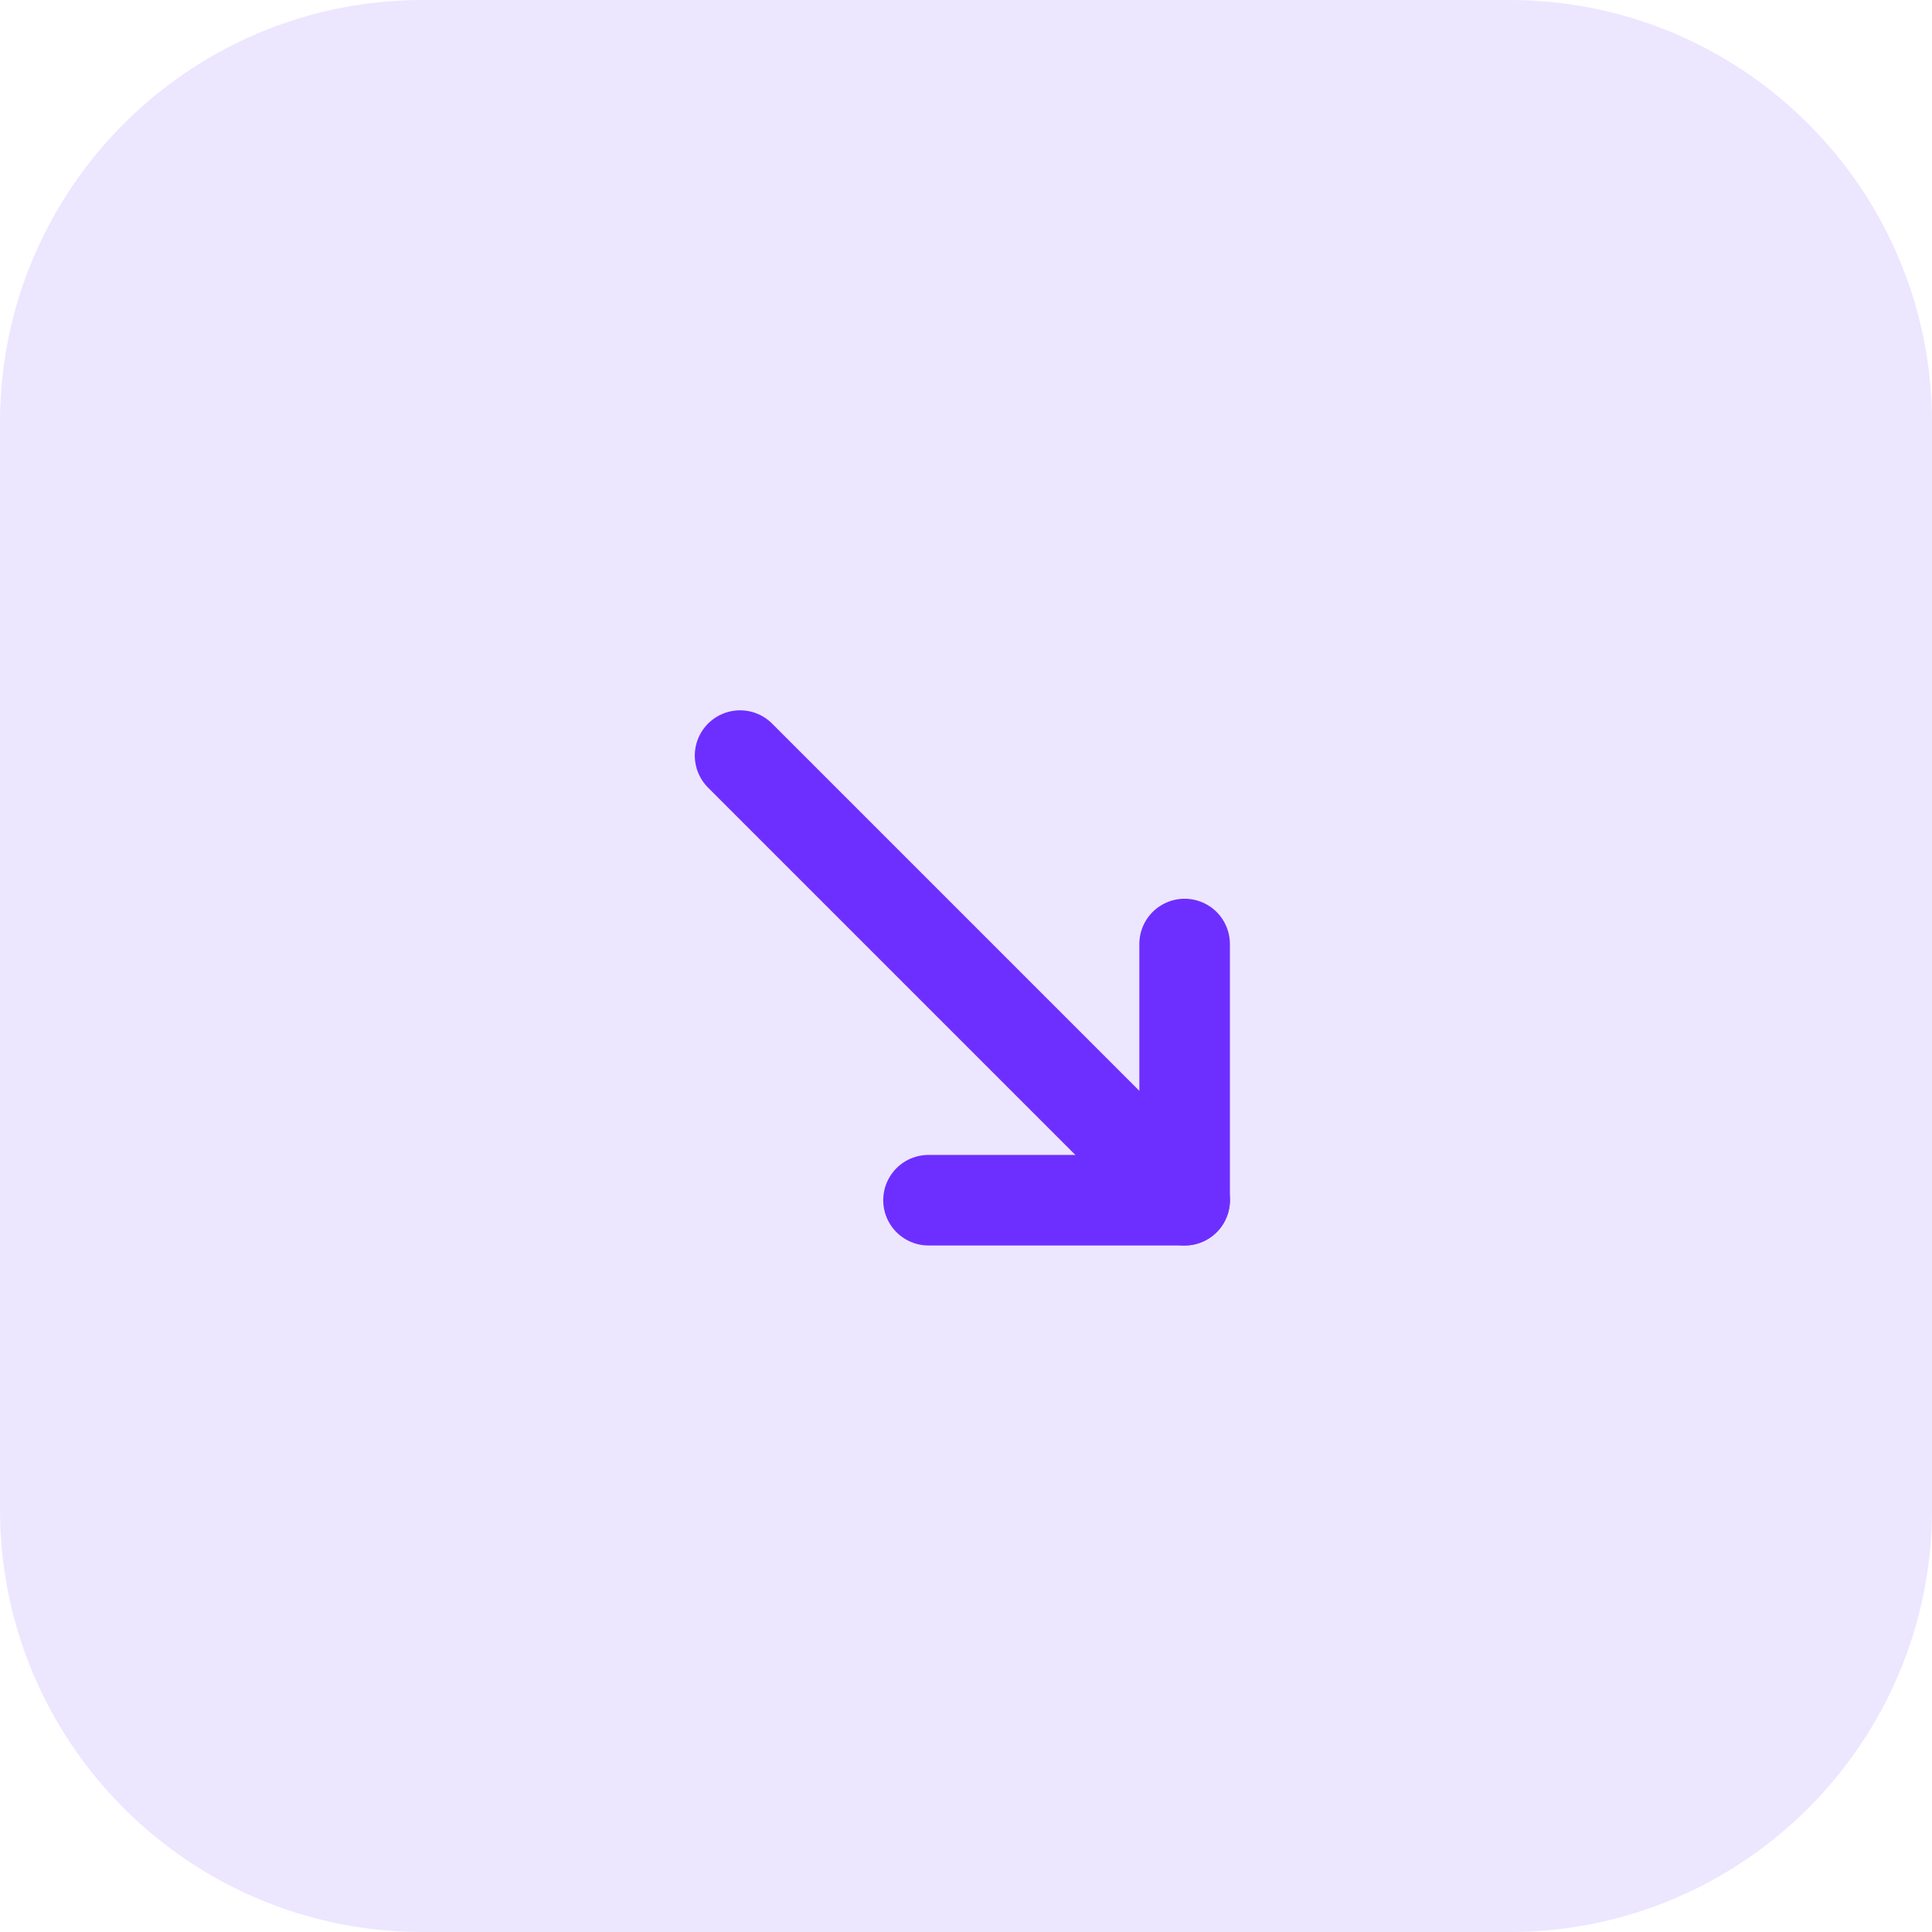 <svg width="32" height="32" viewBox="0 0 32 32" fill="none" xmlns="http://www.w3.org/2000/svg">
<path d="M0 7C0 3.134 3.134 0 7 0H25C28.866 0 32 3.134 32 7V25C32 28.866 28.866 32 25 32H7C3.134 32 0 28.866 0 25V7Z" fill="#EDE6FF"/>
<path d="M15.379 19.879H19.621V15.636" stroke="#6D2FFF" stroke-width="1.5" stroke-linecap="round" stroke-linejoin="round"/>
<path d="M12.258 12.515L19.622 19.879" stroke="#6D2FFF" stroke-width="1.5" stroke-linecap="round" stroke-linejoin="round"/>
</svg>
